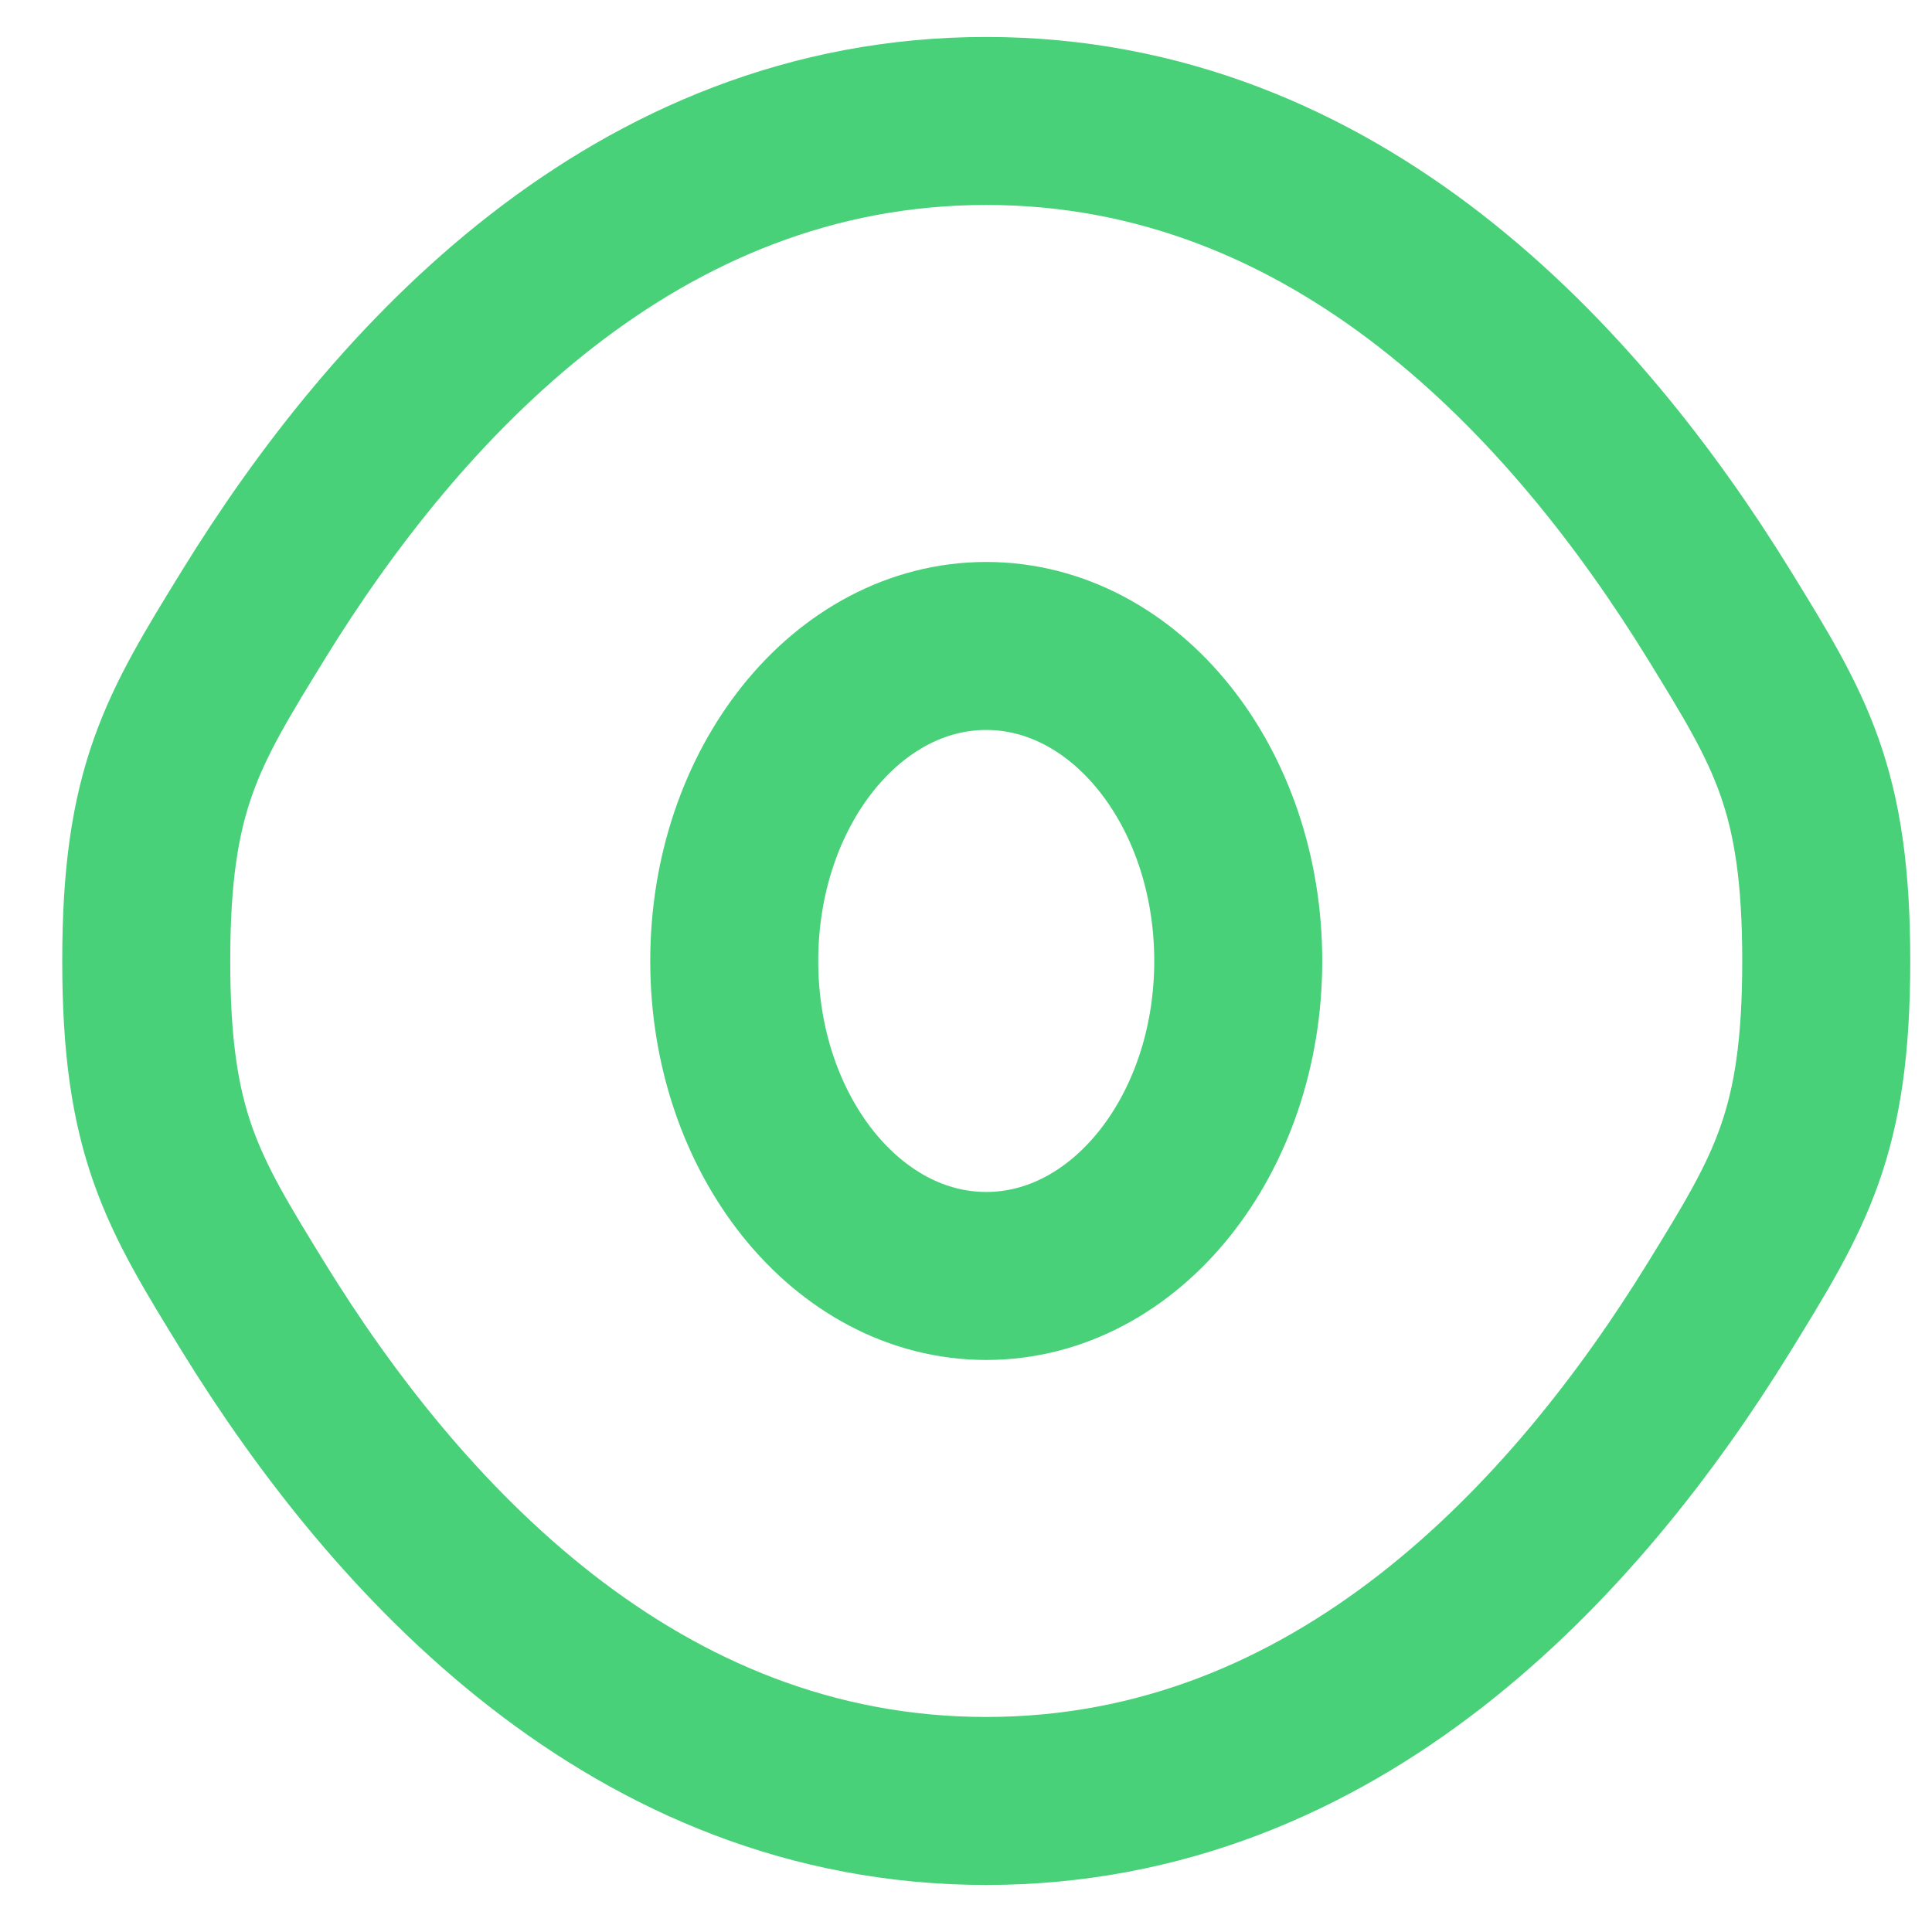 <svg width="23" height="23" viewBox="0 0 23 23" fill="none" xmlns="http://www.w3.org/2000/svg">
<path d="M3.016 15.56C2.166 14.179 1.741 13.489 1.741 11.44C1.741 9.391 2.166 8.701 3.016 7.32C4.713 4.564 7.559 1.44 11.741 1.44C15.923 1.44 18.769 4.564 20.466 7.32C21.316 8.701 21.741 9.391 21.741 11.44C21.741 13.489 21.316 14.179 20.466 15.56C18.769 18.315 15.923 21.44 11.741 21.44C7.559 21.44 4.713 18.315 3.016 15.56Z" stroke="#48D179" stroke-width="2"/>
<path d="M14.741 11.44C14.741 13.511 13.398 15.19 11.741 15.19C10.084 15.19 8.741 13.511 8.741 11.44C8.741 9.369 10.084 7.69 11.741 7.69C13.398 7.69 14.741 9.369 14.741 11.44Z" stroke="#48D179" stroke-width="2"/>
</svg>
